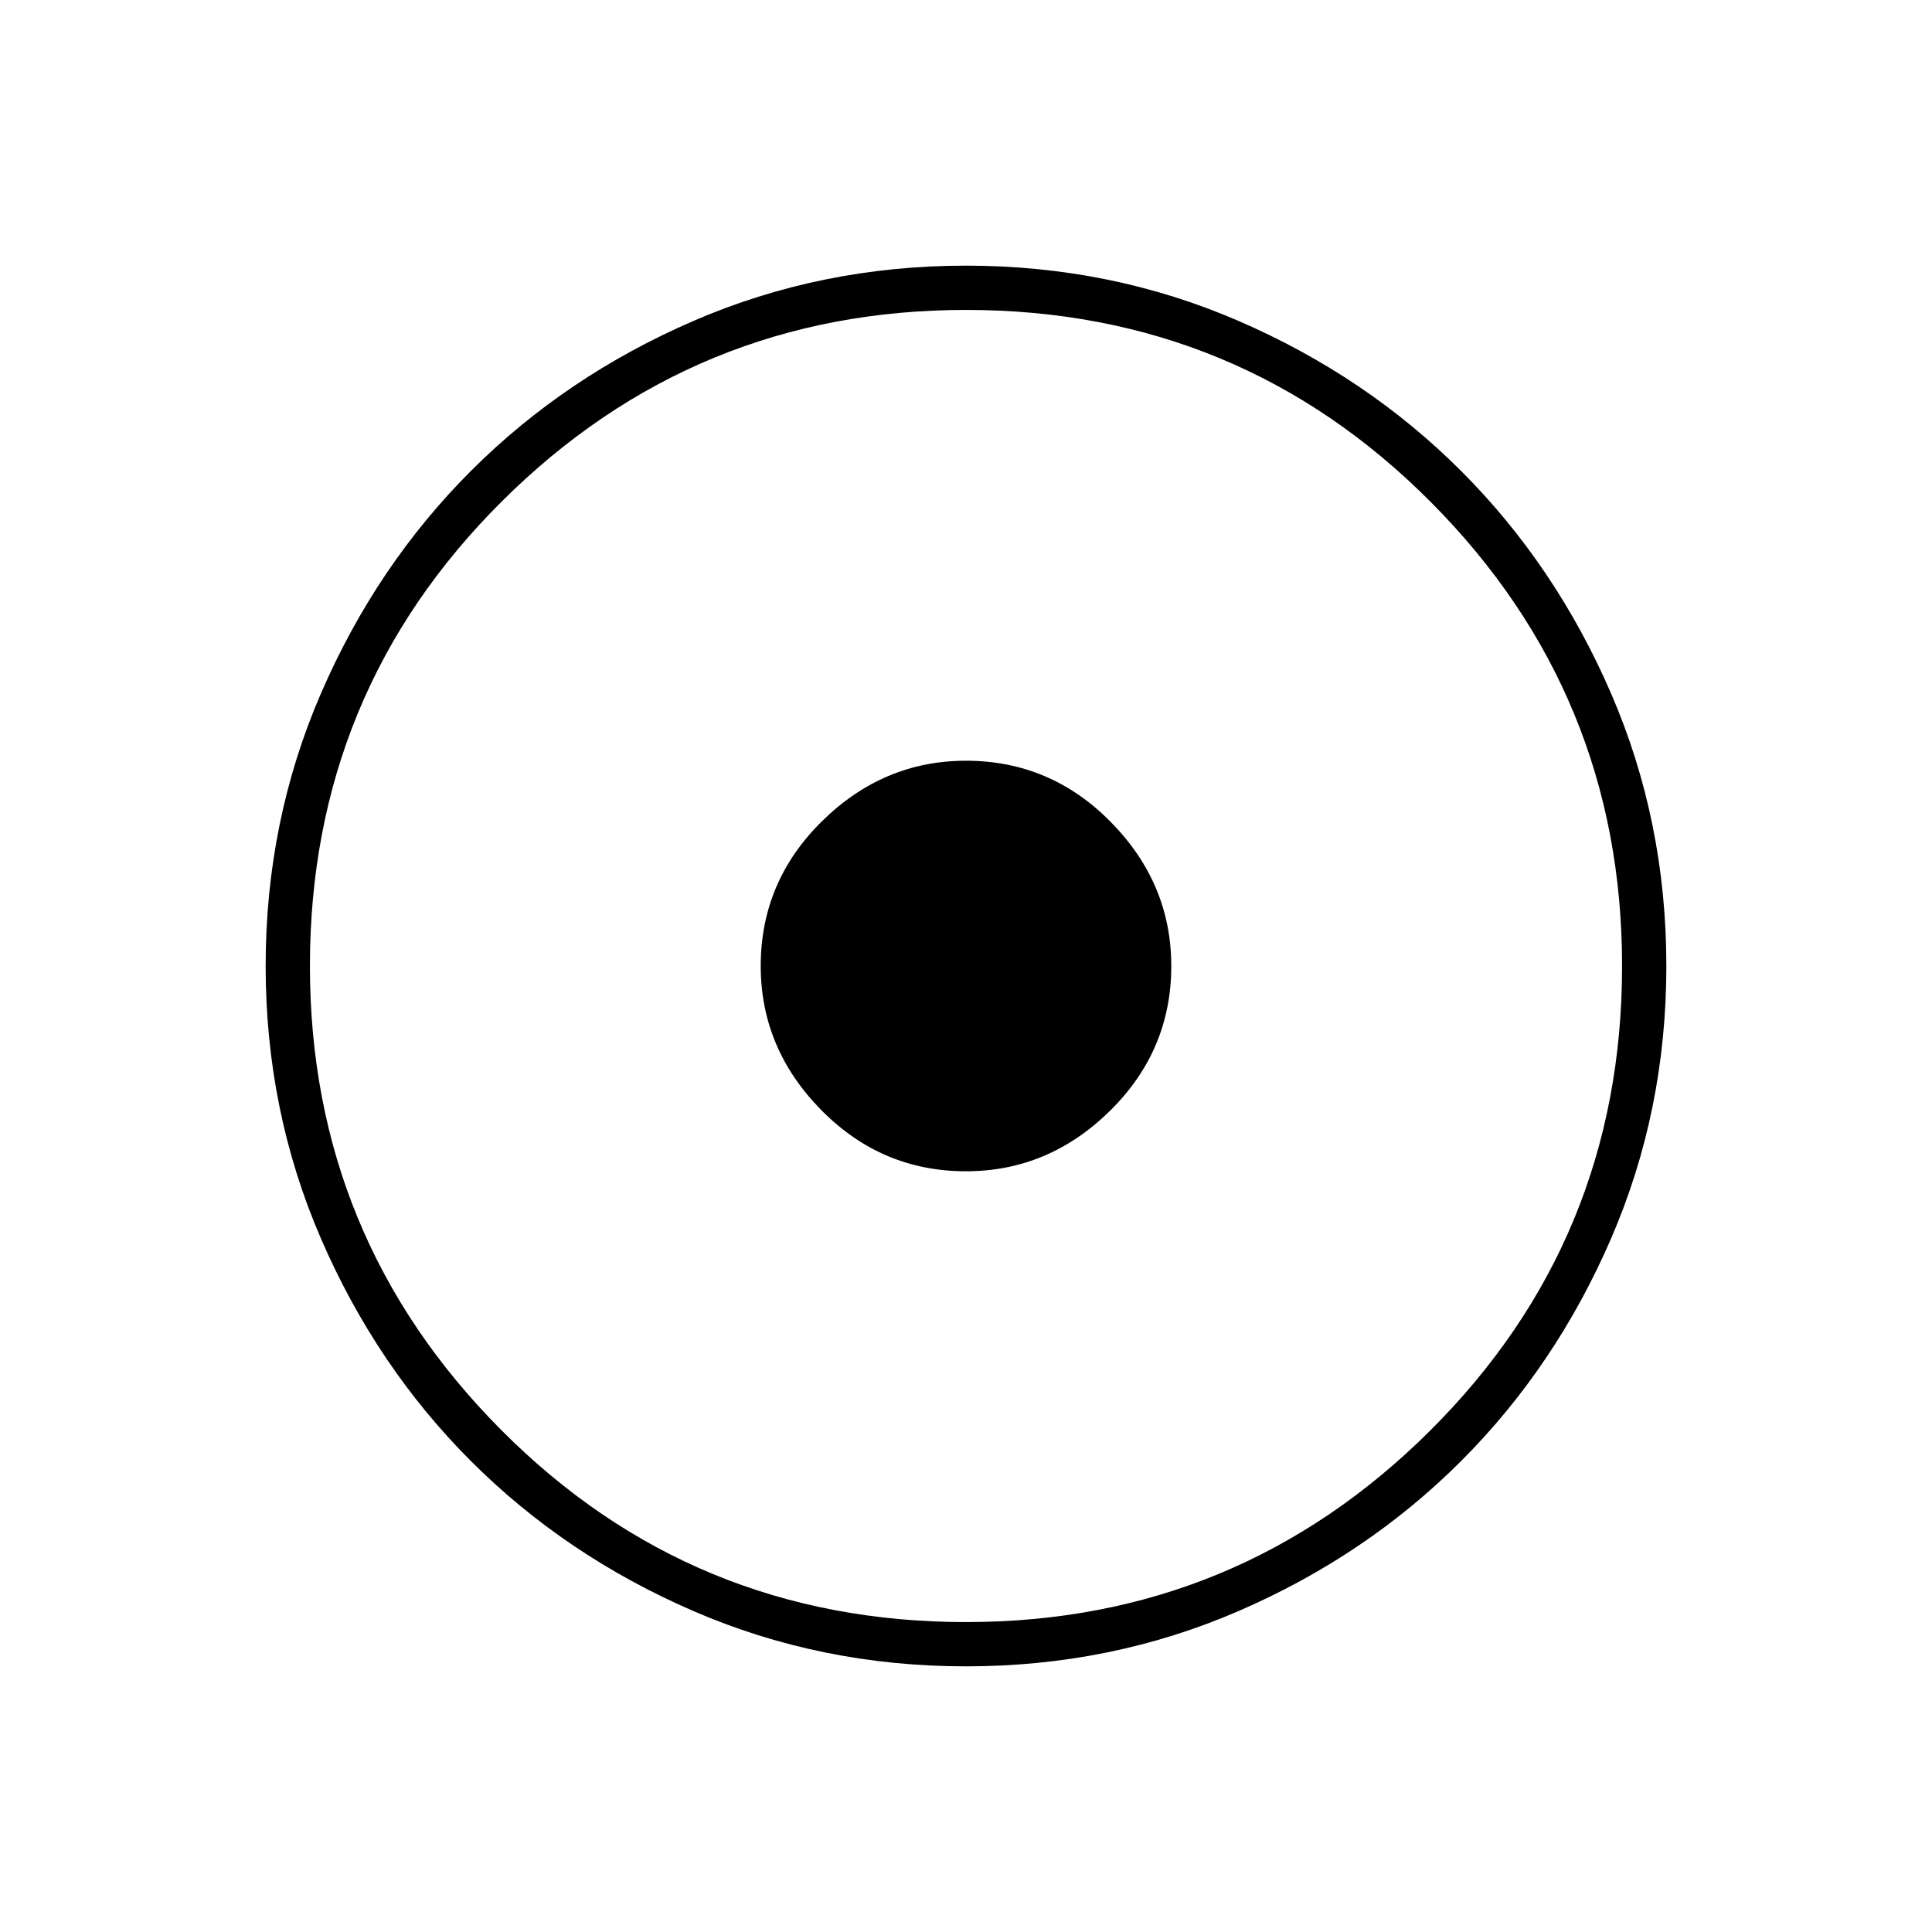 <svg xmlns="http://www.w3.org/2000/svg" height="48" width="48"><path d="M24 41.4q-3.6 0-6.775-1.375Q14.05 38.65 11.7 36.3q-2.35-2.35-3.725-5.525Q6.6 27.6 6.6 24q0-3.6 1.375-6.775Q9.35 14.05 11.7 11.7q2.35-2.35 5.525-3.725Q20.4 6.6 24 6.6q3.6 0 6.775 1.375Q33.95 9.35 36.3 11.7q2.35 2.35 3.725 5.525Q41.4 20.4 41.4 24q0 3.6-1.375 6.775Q38.65 33.95 36.3 36.3q-2.35 2.35-5.525 3.725Q27.6 41.4 24 41.4Zm0-1.1q6.75 0 11.525-4.75T40.3 24q0-6.75-4.75-11.525T24 7.7q-6.75 0-11.525 4.75T7.7 24q0 6.75 4.75 11.525T24 40.3Zm0-11.2q-2.1 0-3.6-1.525T18.9 24q0-2.1 1.525-3.6T24 18.9q2.1 0 3.6 1.525T29.1 24q0 2.1-1.525 3.6T24 29.1Z"/></svg>